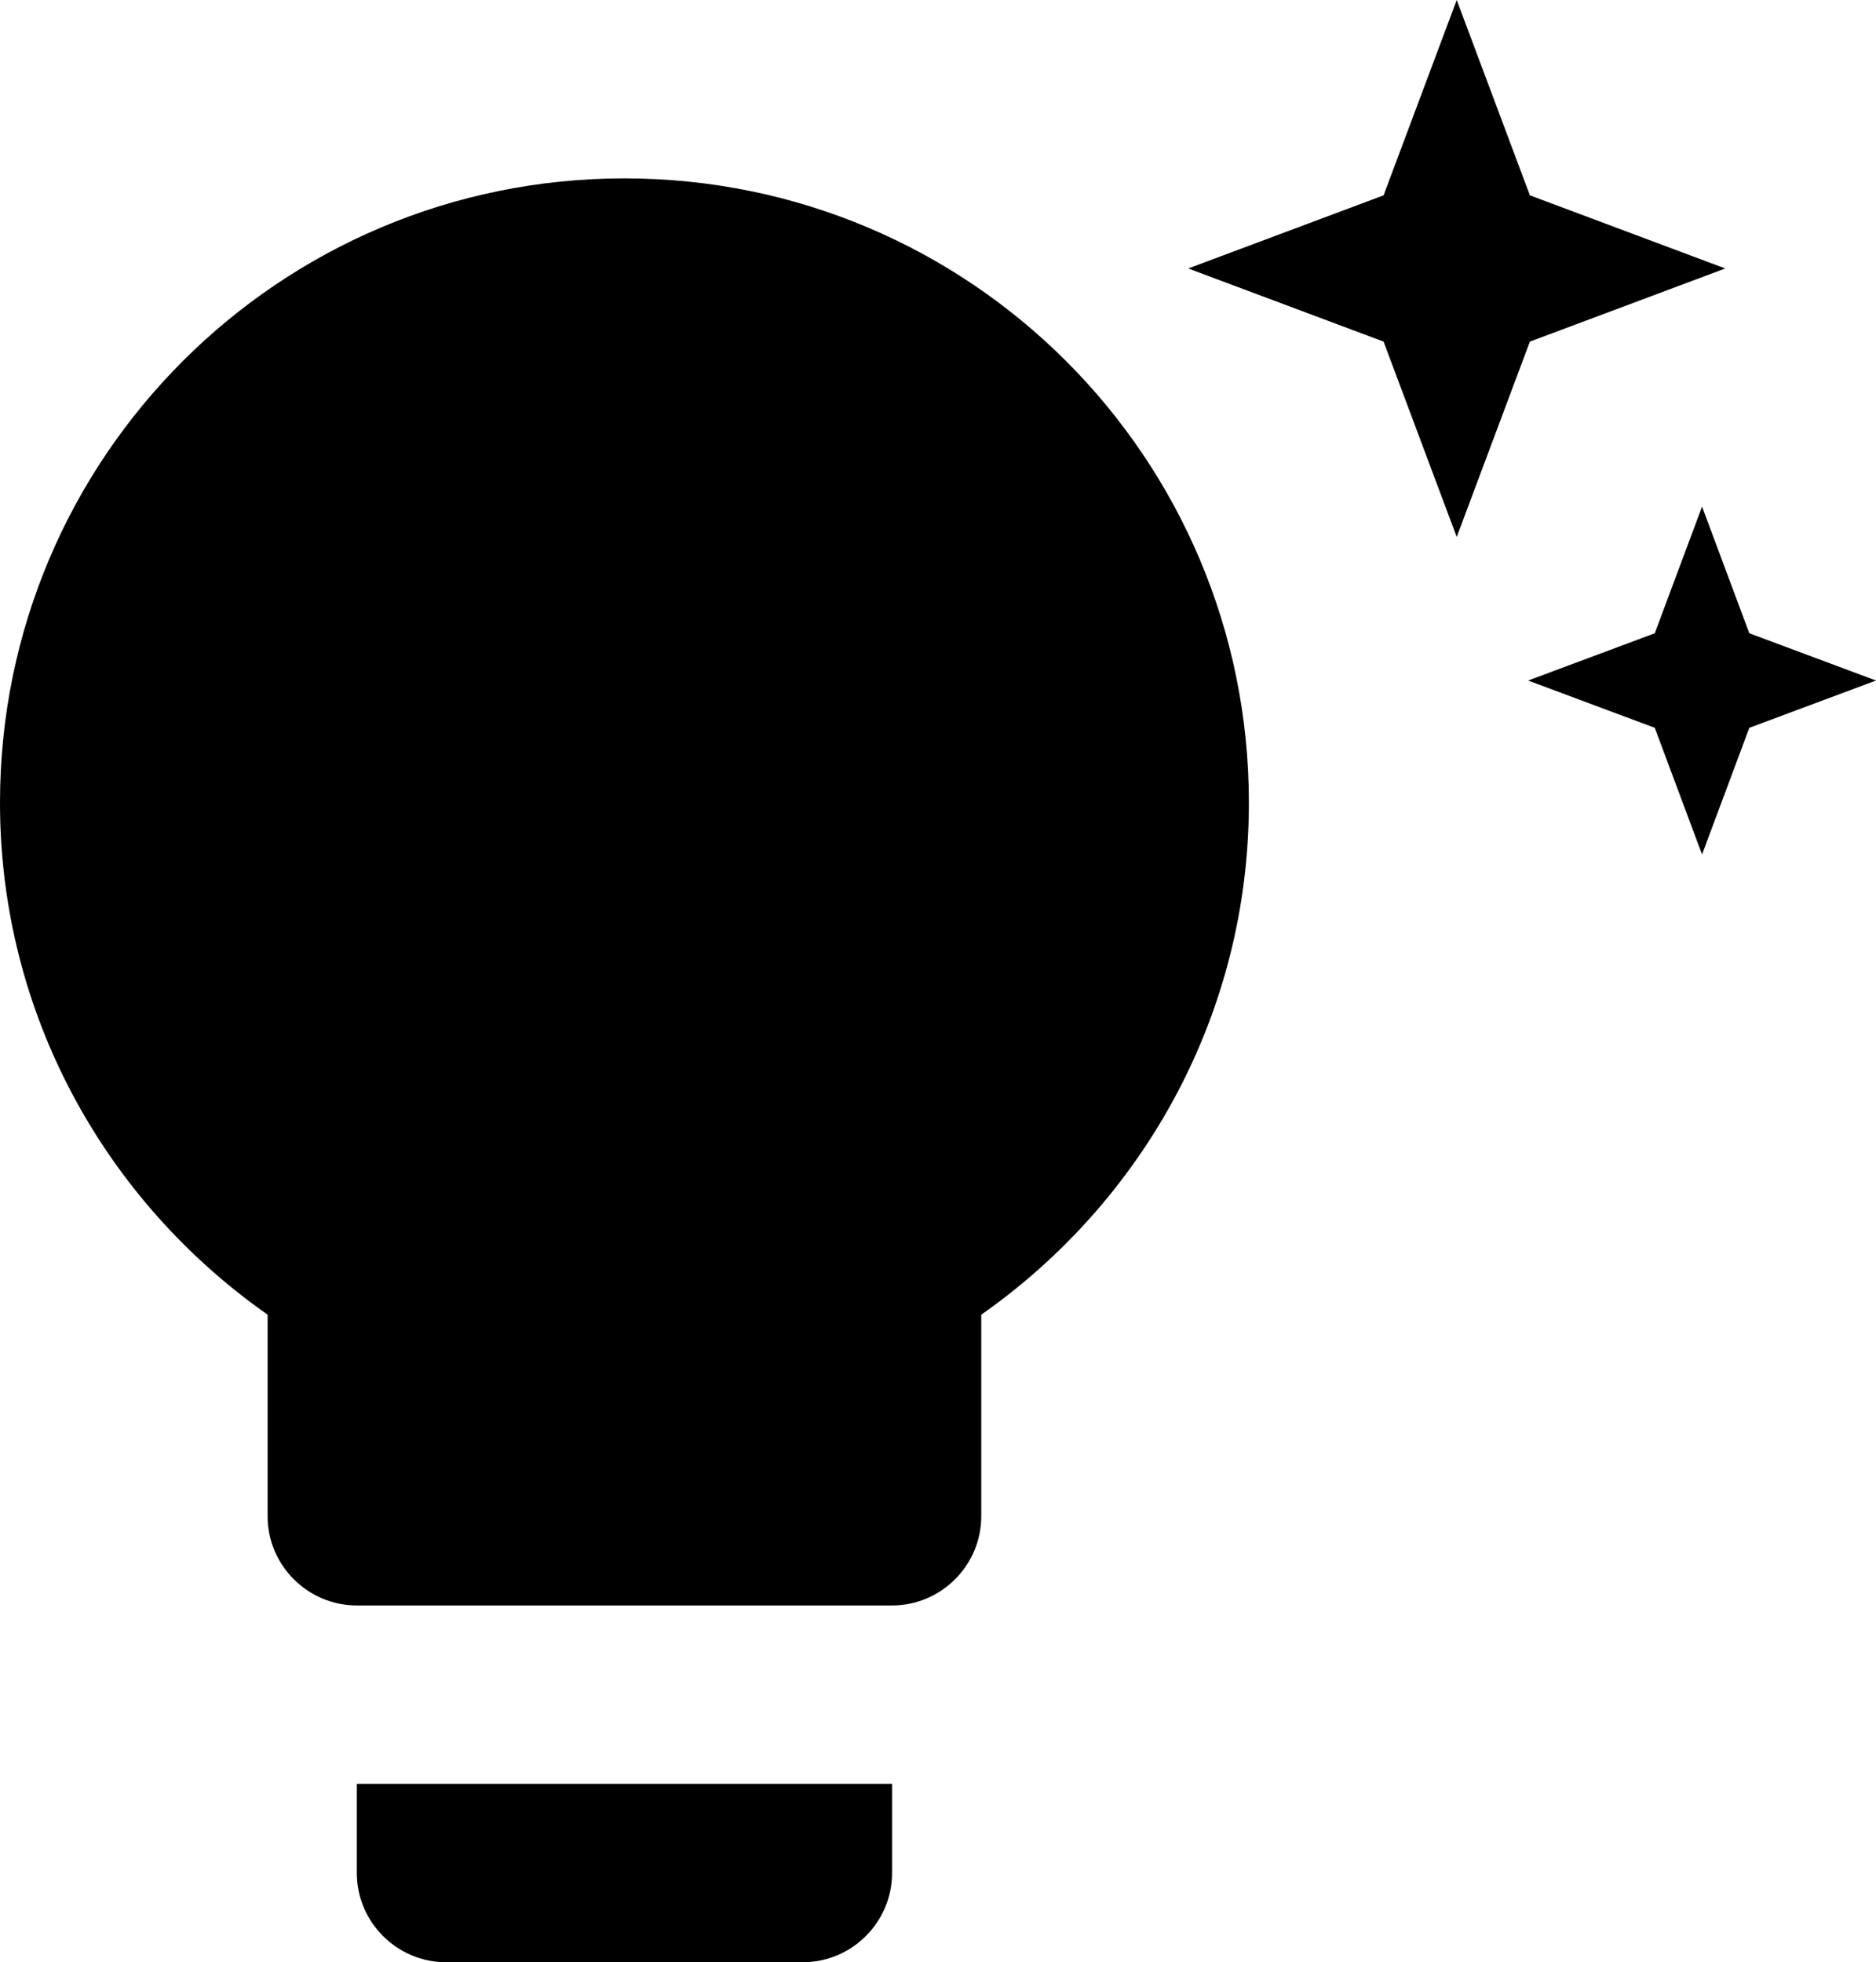 <?xml version="1.0" encoding="UTF-8"?><svg id="a" xmlns="http://www.w3.org/2000/svg" viewBox="0 0 21.03 22"><path d="M7,2C3.13,2,0,5.13,0,9c0,2.38,1.19,4.47,3,5.74v2.26c0,.55,.45,1,1,1h6c.55,0,1-.45,1-1v-2.26c1.81-1.27,3-3.36,3-5.74,0-3.87-3.13-7-7-7m-3,19c0,.55,.45,1,1,1h4c.55,0,1-.45,1-1v-1H4v1Z"/><path d="M16.33,0l-.82,2.19-2.19,.82,2.19,.82,.82,2.19,.82-2.19,2.19-.82-2.19-.82-.82-2.19Z"/><path d="M19.08,5.68l-.53,1.42-1.42,.53,1.42,.53,.53,1.42,.53-1.42,1.42-.53-1.42-.53-.53-1.42Z"/></svg>